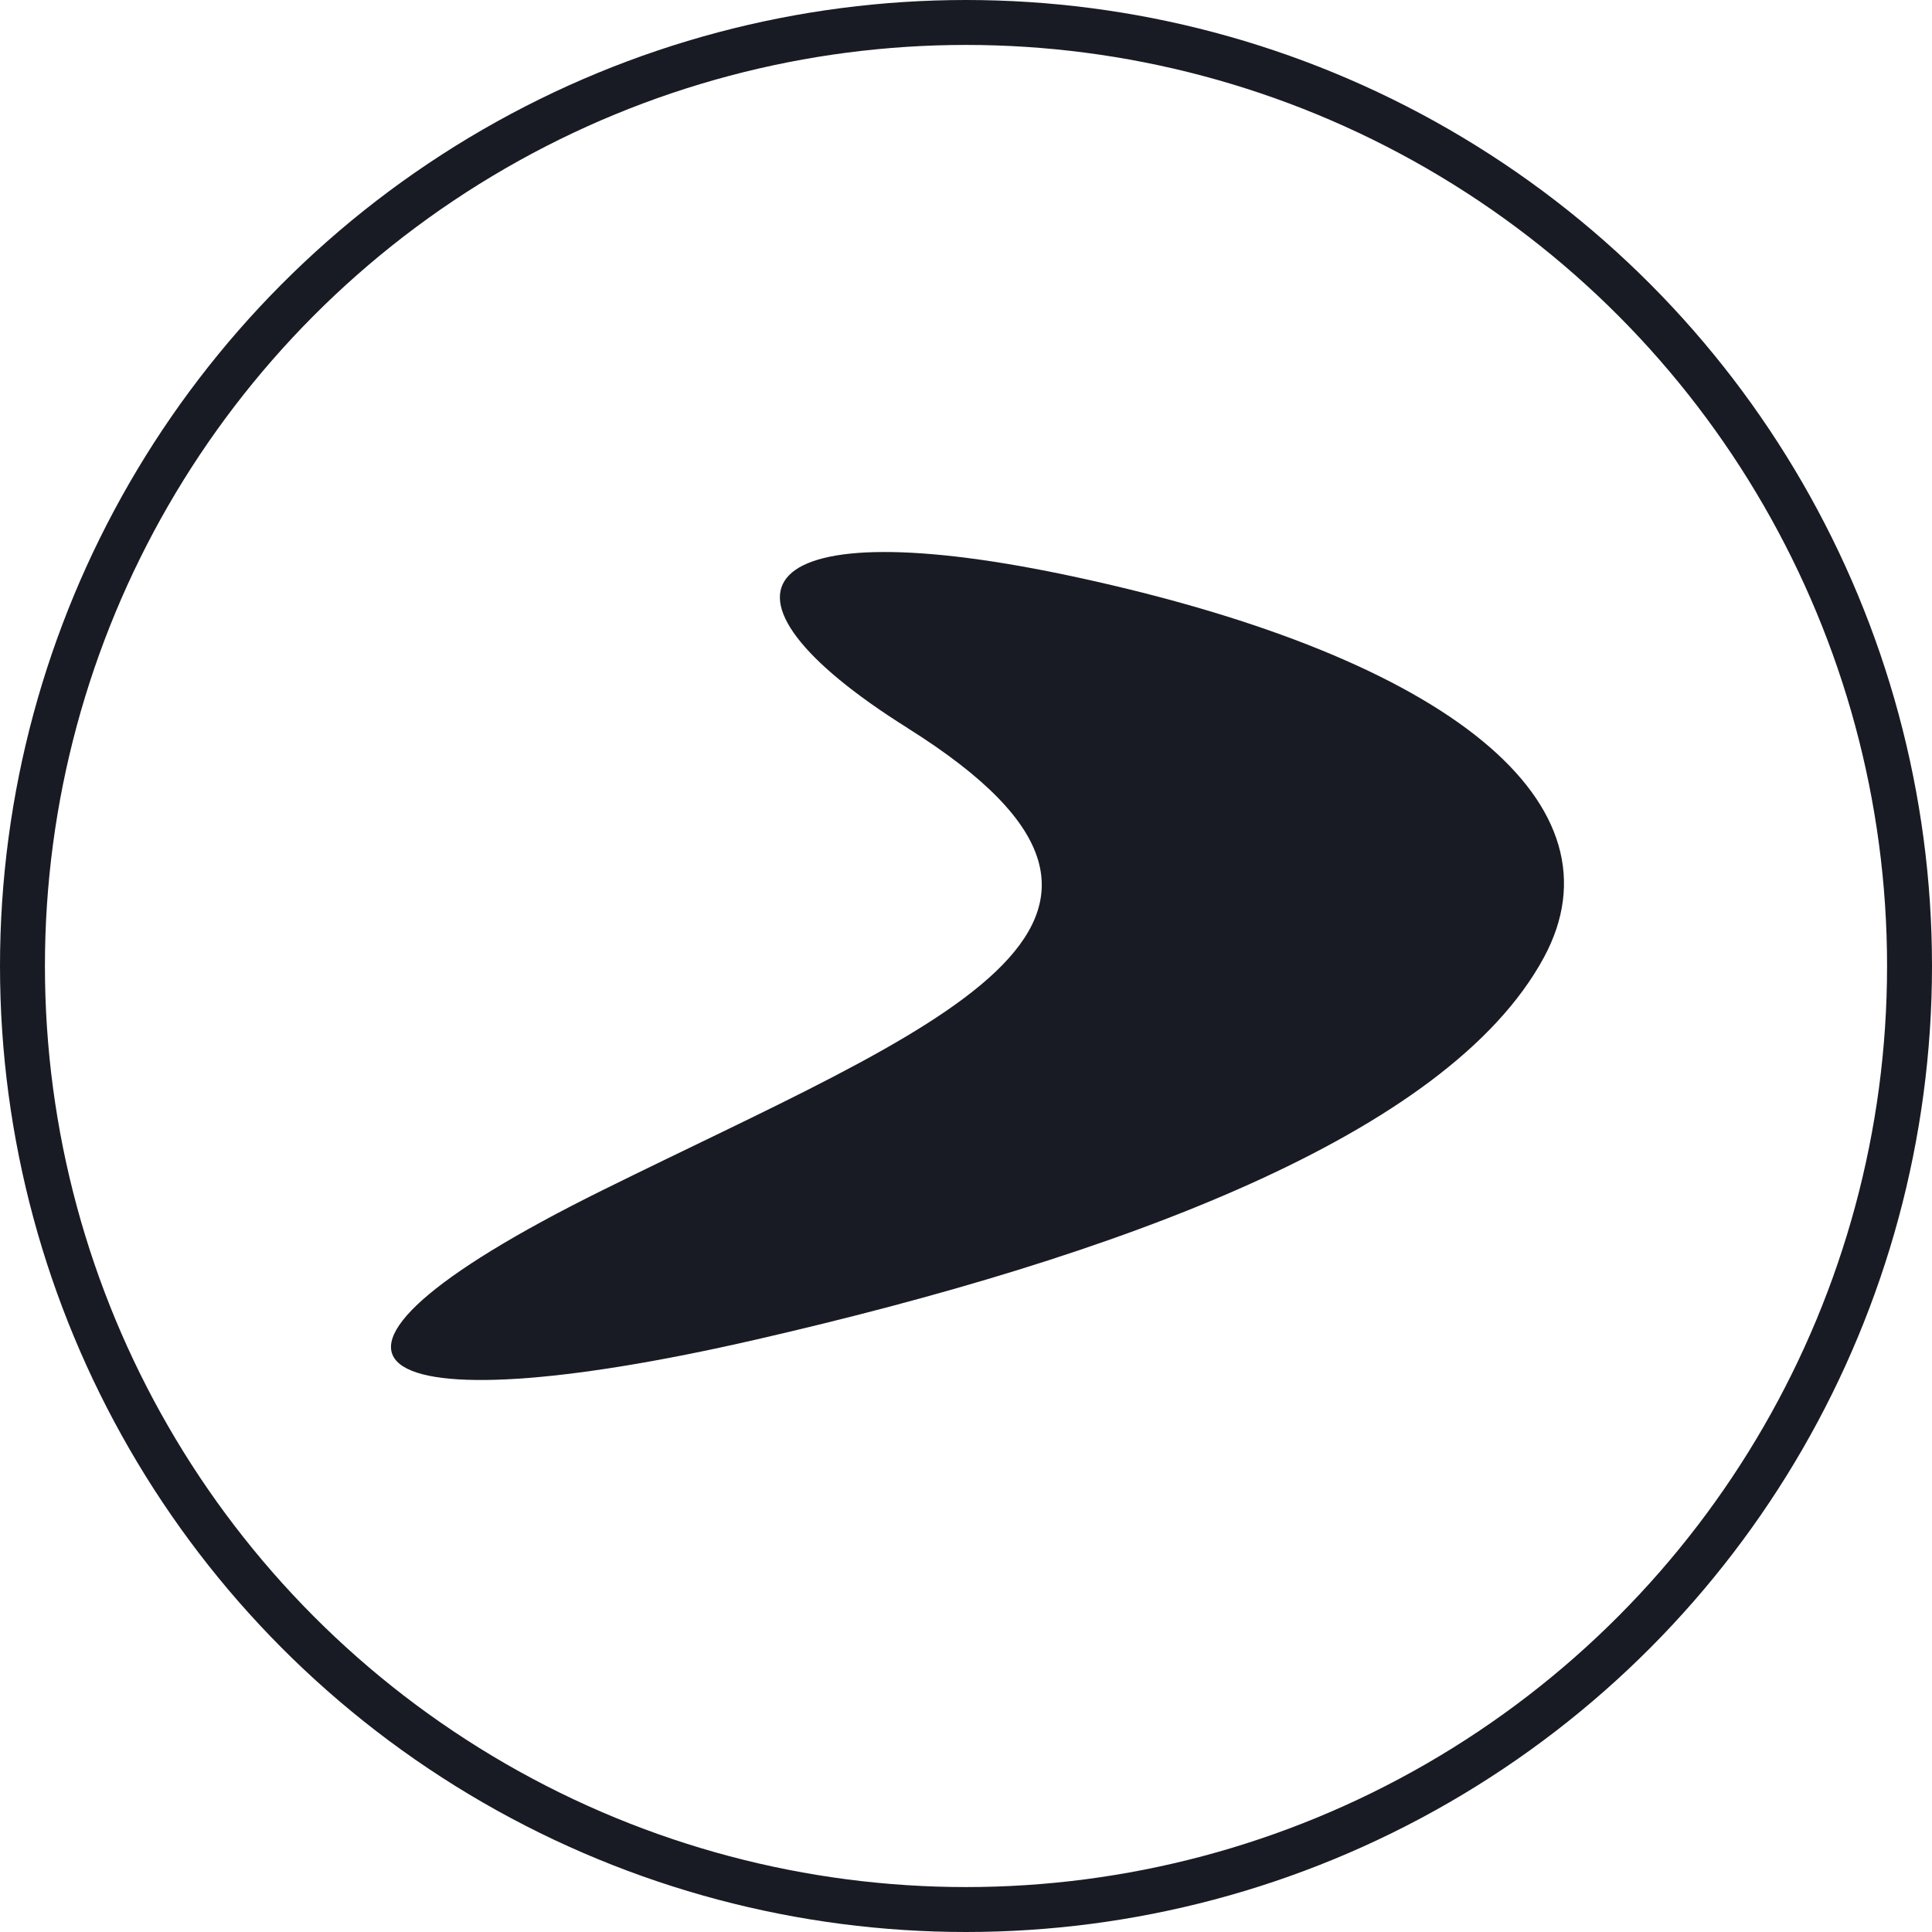 <svg width="172" height="172" viewBox="0 0 172 172" fill="none" xmlns="http://www.w3.org/2000/svg">
<circle cx="86" cy="86" r="84" stroke="#191B24" stroke-width="4"/>
<path d="M80.807 64.818C61.508 52.715 66.891 45.099 95.98 51.417C129.253 58.639 144.811 71.653 137.436 85.262C128.831 101.135 99.426 111.885 67.249 119.272C32.531 127.24 22.123 121.551 53.669 105.947C82.899 91.483 108.641 82.279 80.807 64.825V64.818Z" fill="#191B24"/>
</svg>
